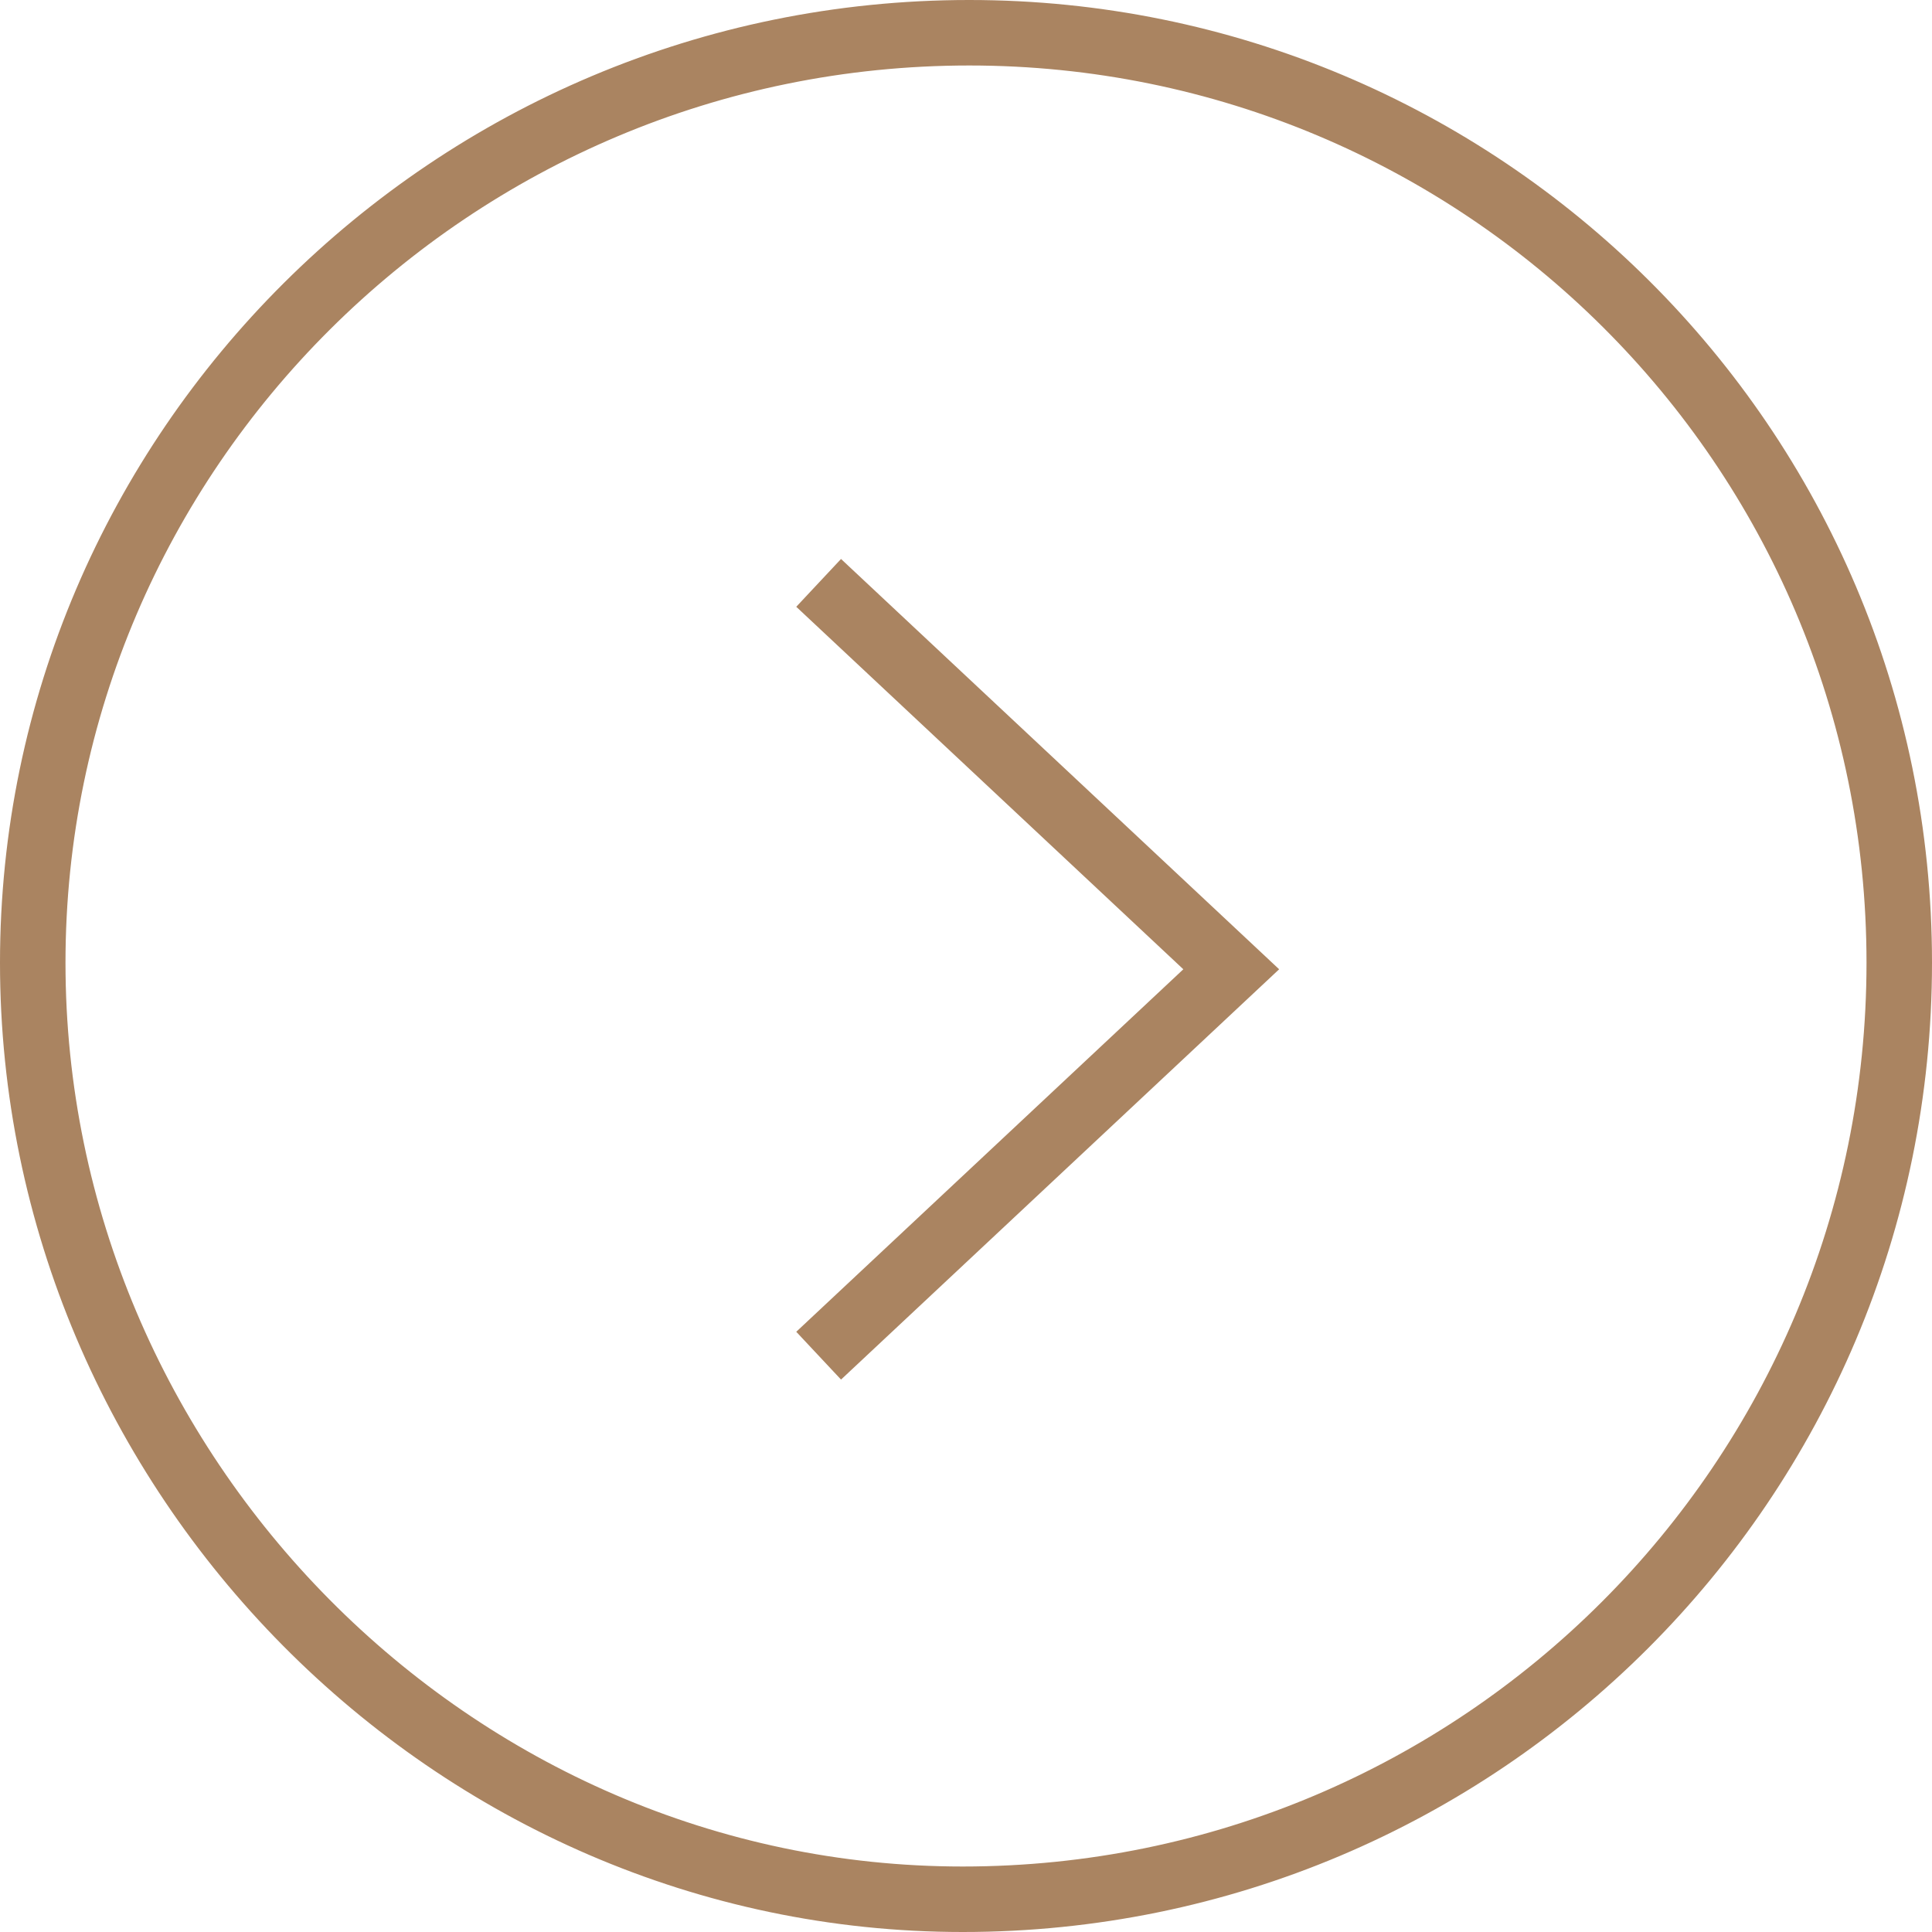 <?xml version="1.0" encoding="utf-8"?>
<!-- Generator: Adobe Illustrator 27.9.0, SVG Export Plug-In . SVG Version: 6.00 Build 0)  -->
<svg version="1.1" id="Ebene_1" xmlns="http://www.w3.org/2000/svg" xmlns:xlink="http://www.w3.org/1999/xlink" x="0px" y="0px"
	 width="29.5px" height="29.5px" viewBox="0 0 29.5 29.5" style="enable-background:new 0 0 29.5 29.5;" xml:space="preserve">
<style type="text/css">
	.st0{fill:none;stroke:#AA8461;}
</style>
<g>
	<path class="st0" d="M29,14.7c0-7.9-6.4-14.2-14.2-14.2C6.9,0.5,0.5,6.9,0.5,14.7S6.9,29,14.7,29C22.6,29,29,22.6,29,14.7L29,14.7z
		 M12.5,8.9l6.3,5.9l-6.3,5.9"/>
</g>
</svg>
